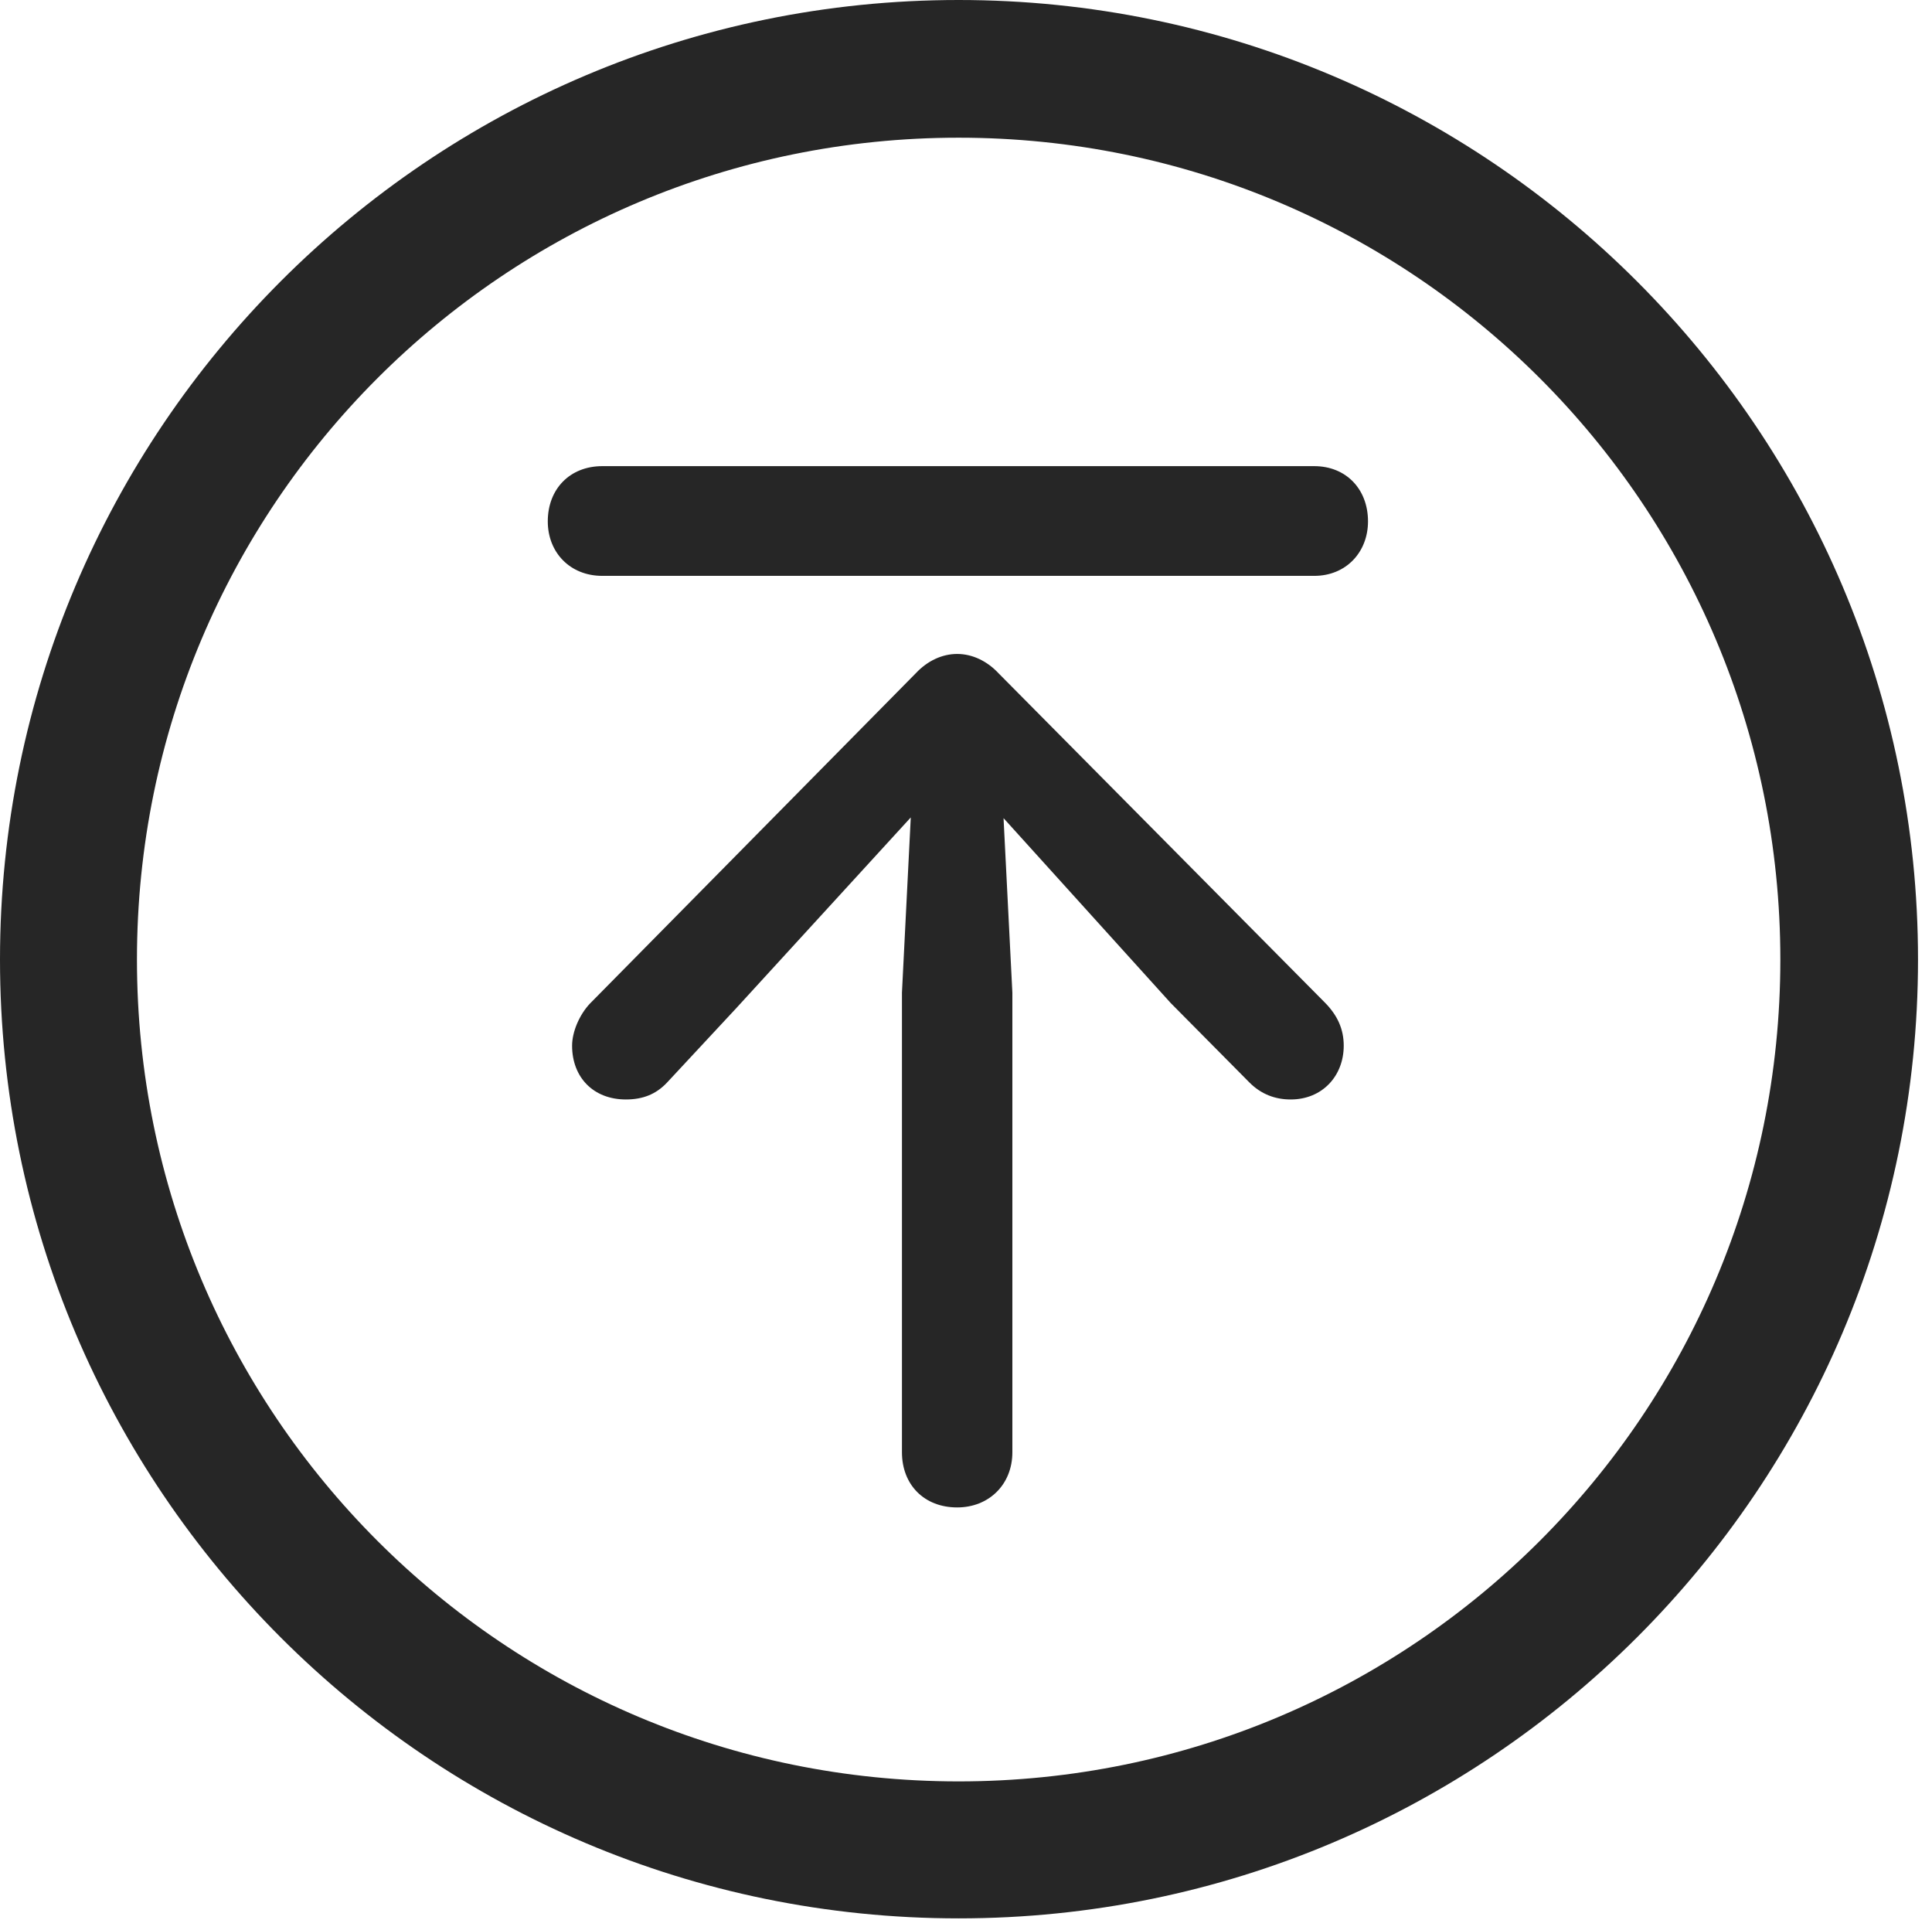 <?xml version="1.0" encoding="UTF-8"?>
<!--Generator: Apple Native CoreSVG 326-->
<!DOCTYPE svg
PUBLIC "-//W3C//DTD SVG 1.1//EN"
       "http://www.w3.org/Graphics/SVG/1.1/DTD/svg11.dtd">
<svg version="1.1" xmlns="http://www.w3.org/2000/svg" xmlns:xlink="http://www.w3.org/1999/xlink" viewBox="0 0 51.25 50.918">
 <g>
  <rect height="50.918" opacity="0" width="51.25" x="0" y="0"/>
  <path d="M25.43 50.879C39.473 50.879 50.879 39.492 50.879 25.449C50.879 11.406 39.473 0 25.43 0C11.387 0 0 11.406 0 25.449C0 39.492 11.387 50.879 25.43 50.879ZM25.43 47.246C13.379 47.246 3.633 37.5 3.633 25.449C3.633 13.398 13.379 3.652 25.43 3.652C37.48 3.652 47.227 13.398 47.227 25.449C47.227 37.5 37.48 47.246 25.43 47.246Z" fill="black" fill-opacity="0.85"/>
  <path d="M25.391 39.98C26.23 39.98 26.855 39.375 26.855 38.516L26.855 26.328L26.621 21.699L31.055 26.602L33.145 28.711C33.457 29.023 33.828 29.16 34.238 29.16C35.078 29.16 35.645 28.535 35.645 27.734C35.645 27.305 35.488 26.934 35.137 26.582L26.484 17.852C26.191 17.539 25.801 17.344 25.391 17.344C25 17.344 24.609 17.52 24.297 17.852L15.645 26.621C15.371 26.914 15.176 27.363 15.176 27.734C15.176 28.574 15.742 29.16 16.602 29.16C17.051 29.16 17.402 29.023 17.695 28.711L19.531 26.738L24.16 21.68L23.926 26.328L23.926 38.516C23.926 39.375 24.512 39.98 25.391 39.98ZM15.977 15.273L34.863 15.273C35.703 15.273 36.289 14.648 36.289 13.828C36.289 12.969 35.703 12.363 34.863 12.363L15.977 12.363C15.117 12.363 14.531 12.969 14.531 13.828C14.531 14.648 15.117 15.273 15.977 15.273Z" fill="black" fill-opacity="0.85"/>
 </g>
</svg>
